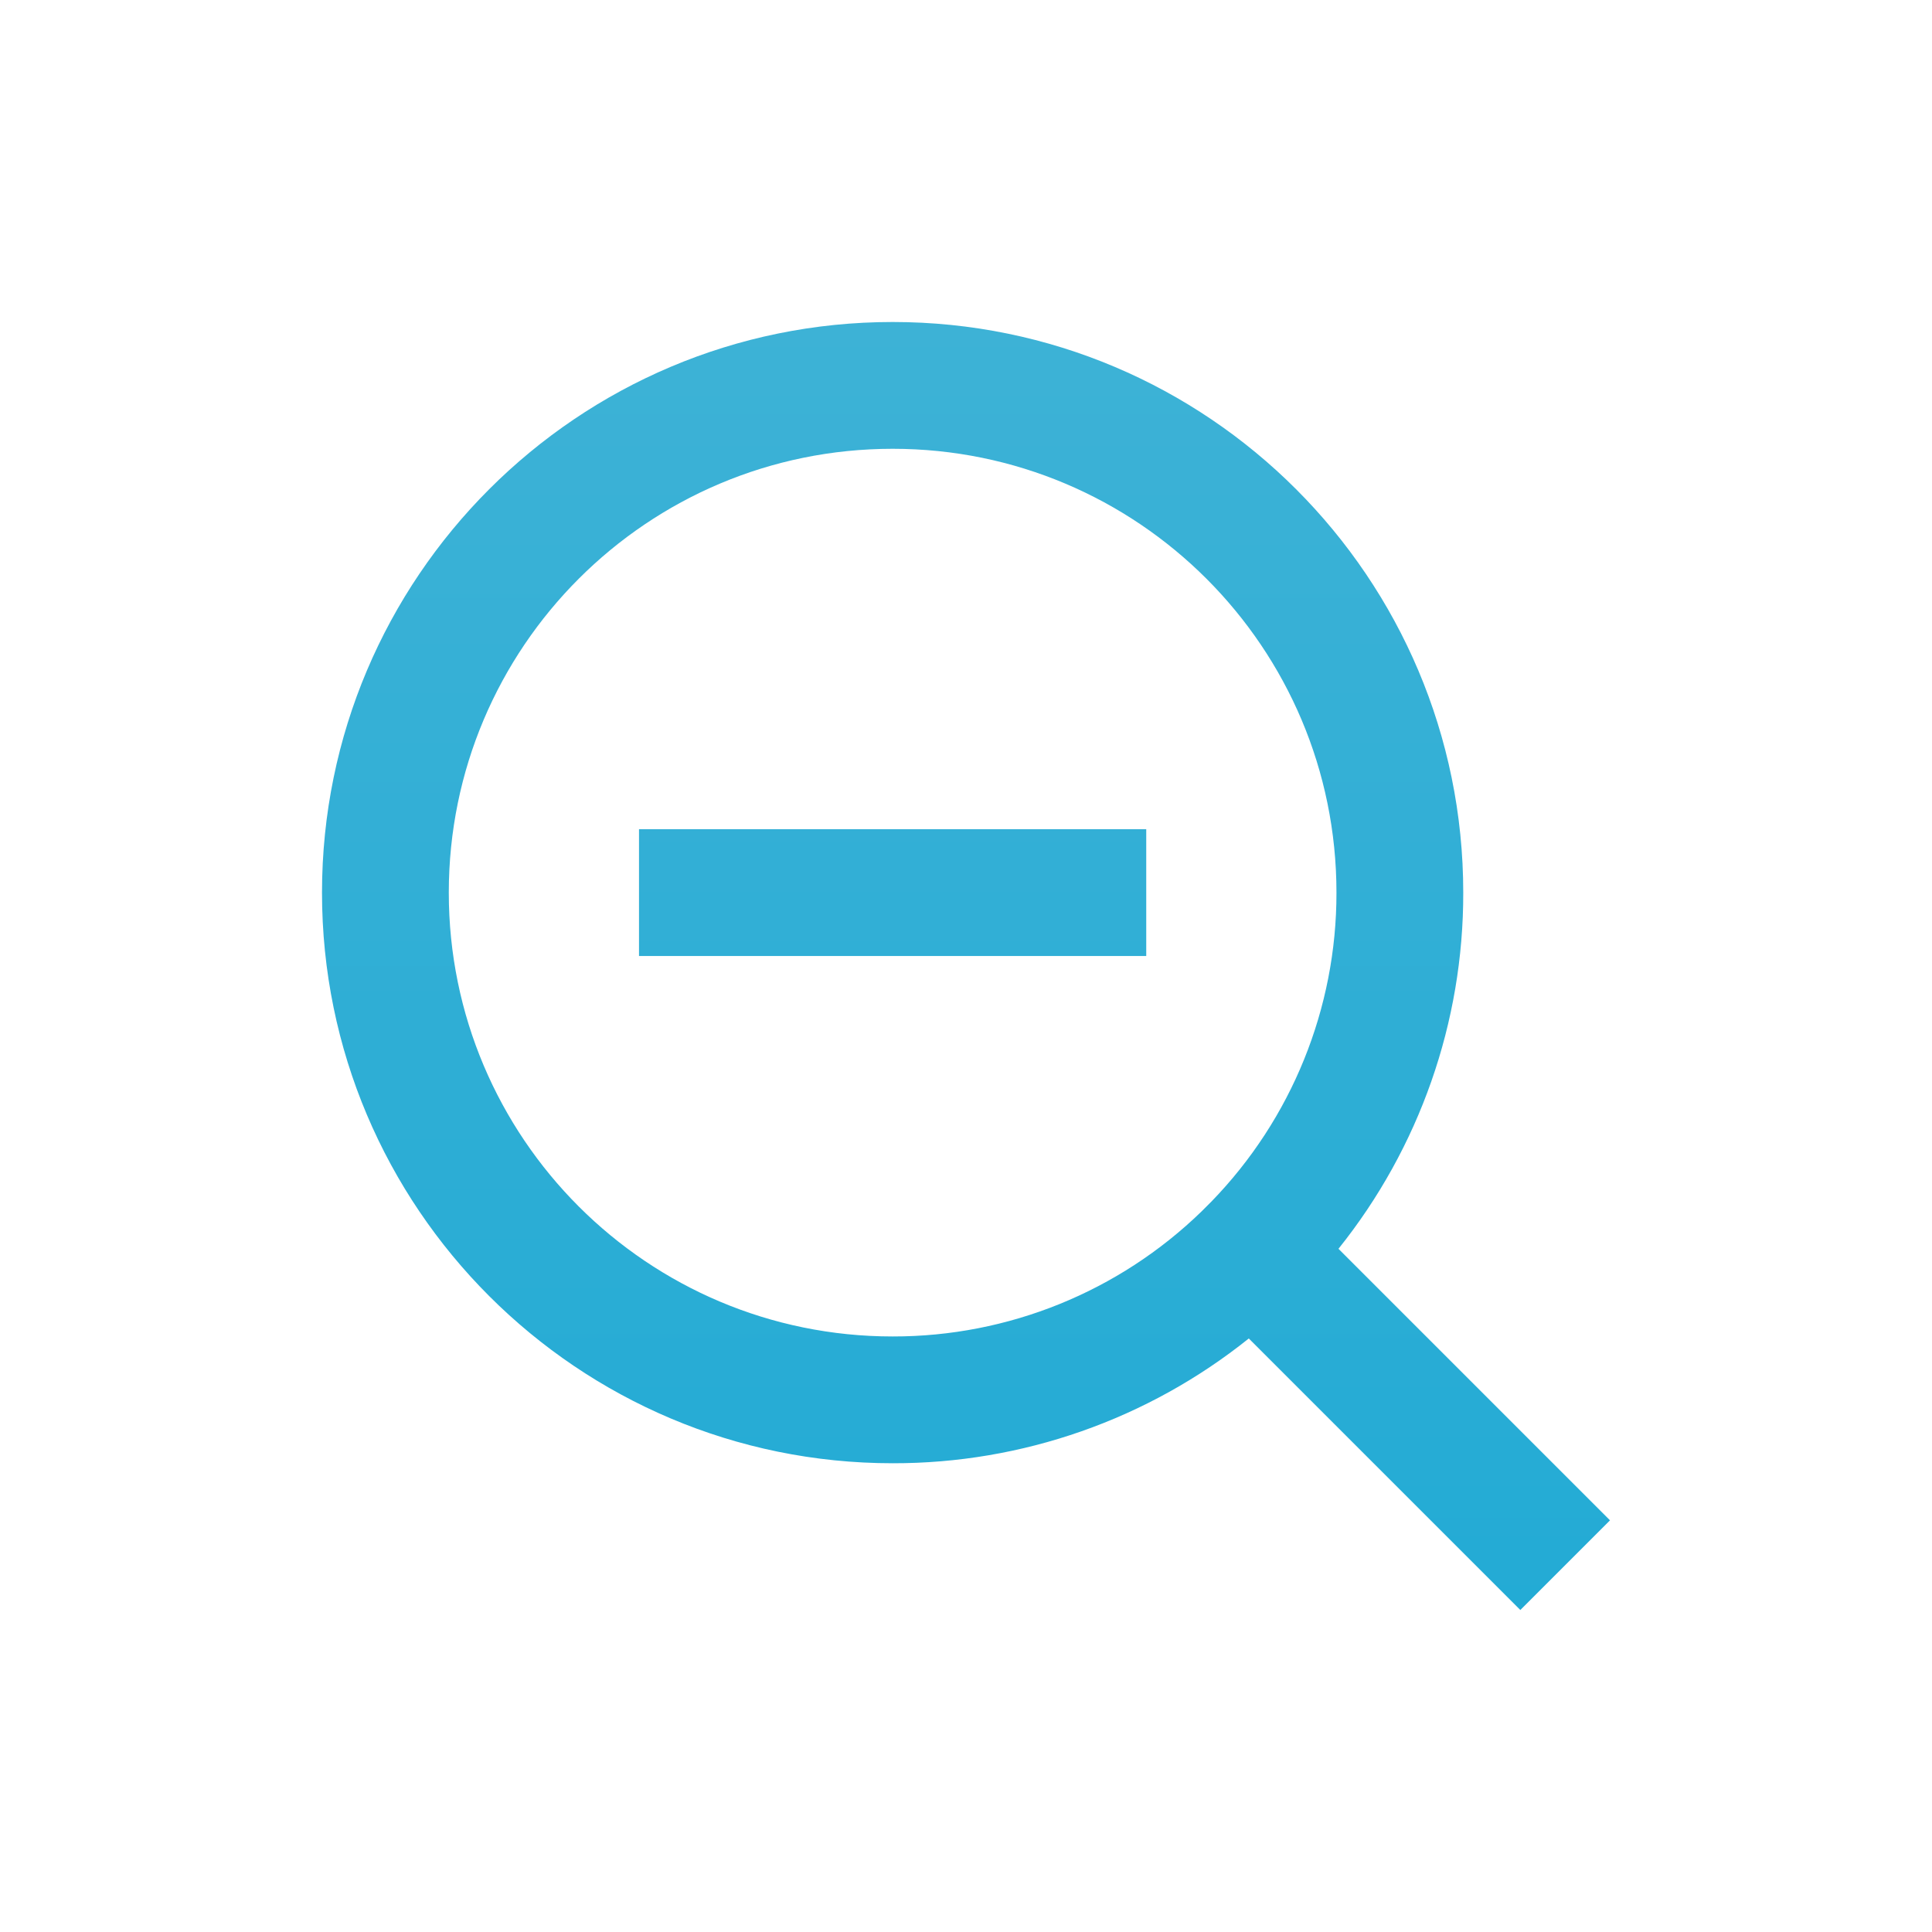 <svg width="24" height="24" viewBox="0 0 24 24" fill="none" xmlns="http://www.w3.org/2000/svg">
	<g filter="url(#filter0_d)">
		<path d="M16.627 13.513L20 16.886L18.886 18L15.513 14.627C14.258 15.633 12.697 16.18 11.089 16.177C7.176 16.177 4 13.002 4 9.089C4 5.176 7.176 2 11.089 2C15.002 2 18.177 5.176 18.177 9.089C18.18 10.697 17.633 12.258 16.627 13.513ZM15.047 12.928C16.046 11.9 16.604 10.523 16.602 9.089C16.602 6.042 14.134 3.575 11.089 3.575C8.042 3.575 5.575 6.042 5.575 9.089C5.575 12.134 8.042 14.602 11.089 14.602C12.523 14.604 13.9 14.046 14.928 13.047L15.047 12.928ZM7.938 8.301H14.239V9.876H7.938V8.301Z" fill="url(#paint0_linear)" />
	</g>
	<defs>
		<filter id="filter0_d" x="0" y="0" width="24" height="24" filterUnits="userSpaceOnUse" color-interpolation-filters="sRGB">
			<feFlood flood-opacity="0" result="BackgroundImageFix" />
			<feColorMatrix in="SourceAlpha" type="matrix" values="0 0 0 0 0 0 0 0 0 0 0 0 0 0 0 0 0 0 127 0" />
			<feOffset dy="2" />
			<feGaussianBlur stdDeviation="2" />
			<feColorMatrix type="matrix" values="0 0 0 0 0.056 0 0 0 0 0.233 0 0 0 0 0.286 0 0 0 0.08 0" />
			<feBlend mode="normal" in2="BackgroundImageFix" result="effect1_dropShadow" />
			<feBlend mode="normal" in="SourceGraphic" in2="effect1_dropShadow" result="shape" />
		</filter>
		<linearGradient id="paint0_linear" x1="12" y1="2" x2="12" y2="18" gradientUnits="userSpaceOnUse">
			<stop stop-color="#3DB2D6" />
			<stop offset="1" stop-color="#23ABD5" />
		</linearGradient>
	</defs>
</svg>
